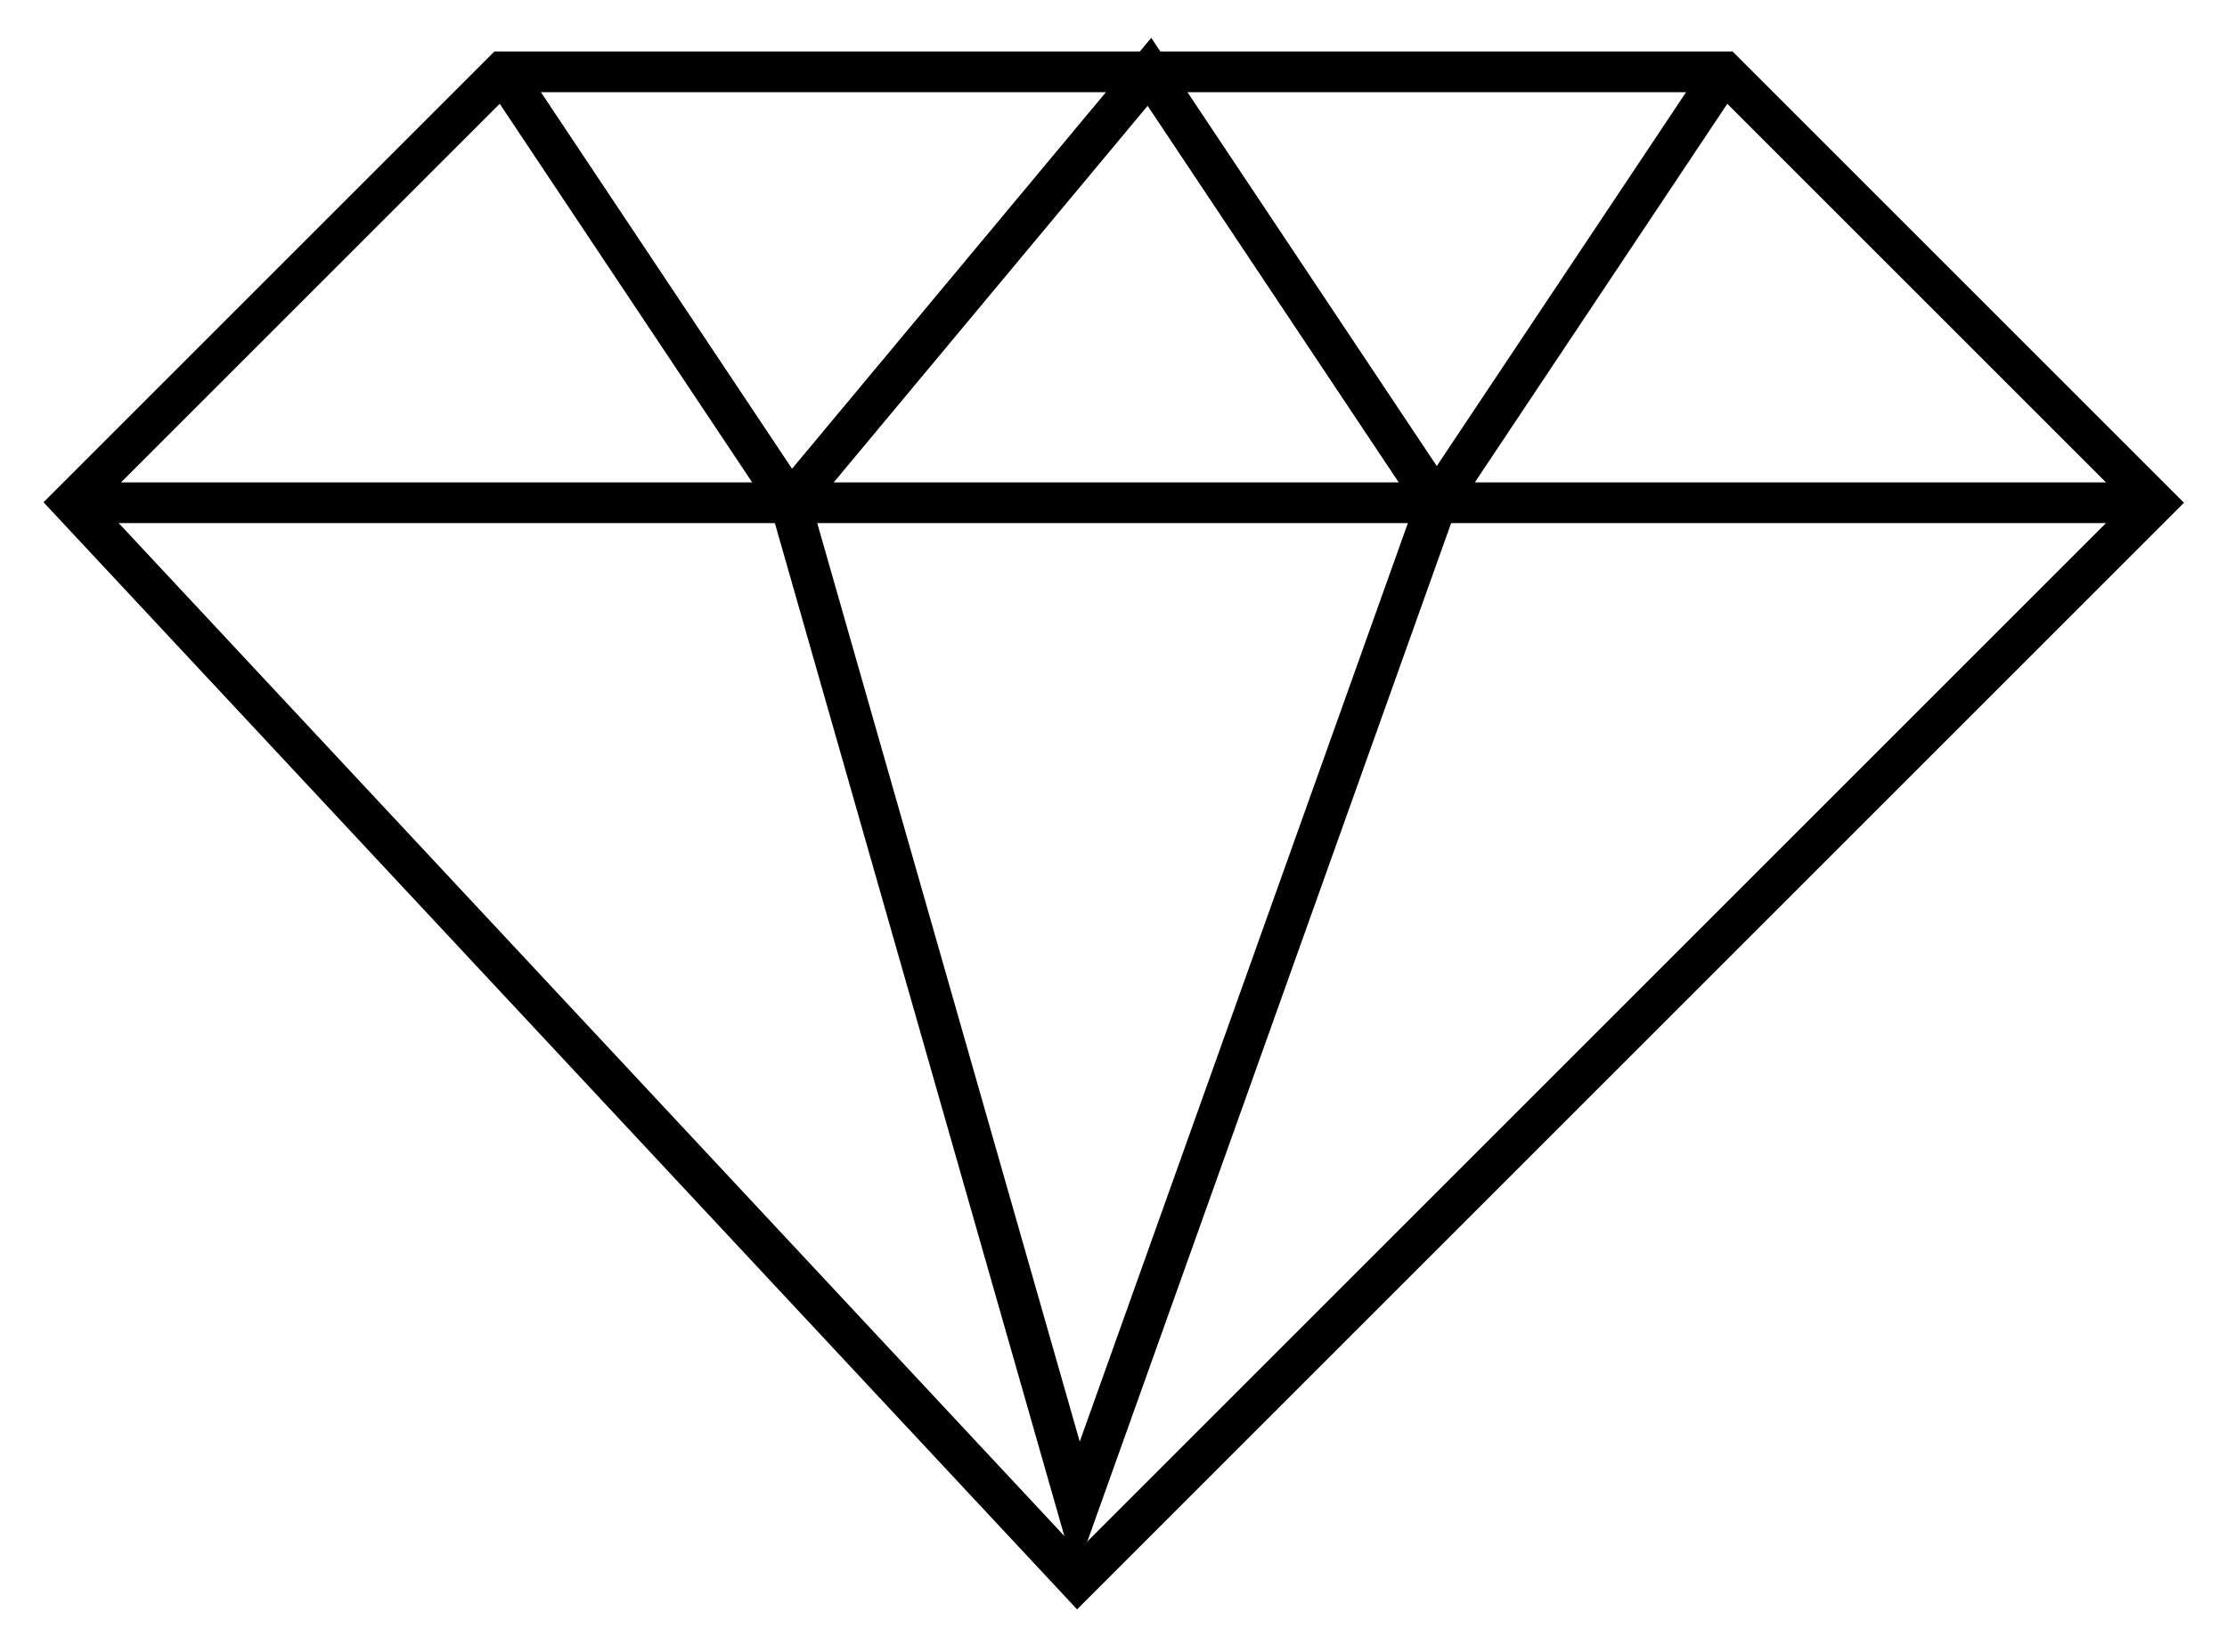 <?xml version="1.0" encoding="UTF-8"?>
<!DOCTYPE svg PUBLIC "-//W3C//DTD SVG 1.1//EN" "http://www.w3.org/Graphics/SVG/1.1/DTD/svg11.dtd">
<!-- Creator: CorelDRAW X7 -->
<svg xmlns="http://www.w3.org/2000/svg" xml:space="preserve" width="31px" height="23px" version="1.1" style="shape-rendering:geometricPrecision; text-rendering:geometricPrecision; image-rendering:optimizeQuality; fill-rule:evenodd; clip-rule:evenodd"
viewBox="0 0 31 23"
 xmlns:xlink="http://www.w3.org/1999/xlink">
 <defs>
  <style type="text/css">
   <![CDATA[
    .str0 {stroke:black;stroke-width:0.567}
    .str1 {stroke:black;stroke-width:0.567}
    .fil0 {fill:none}
   ]]>
  </style>
 </defs>
 <g id="Warstwa_x0020_1">
  <polygon class="fil0 str0" points="1,7 15,22 30,7 24,1 7,1 "/>
  <g id="_1685113155456">
   <line class="fil0 str1" x1="1" y1="7" x2="30" y2= "7" />
  </g>
  <polyline class="fil0 str0" points="7,1 11,7 15,21 20,7 24,1 "/>
  <polyline class="fil0 str0" points="11,7 16,1 20,7 "/>
 </g>
</svg>
